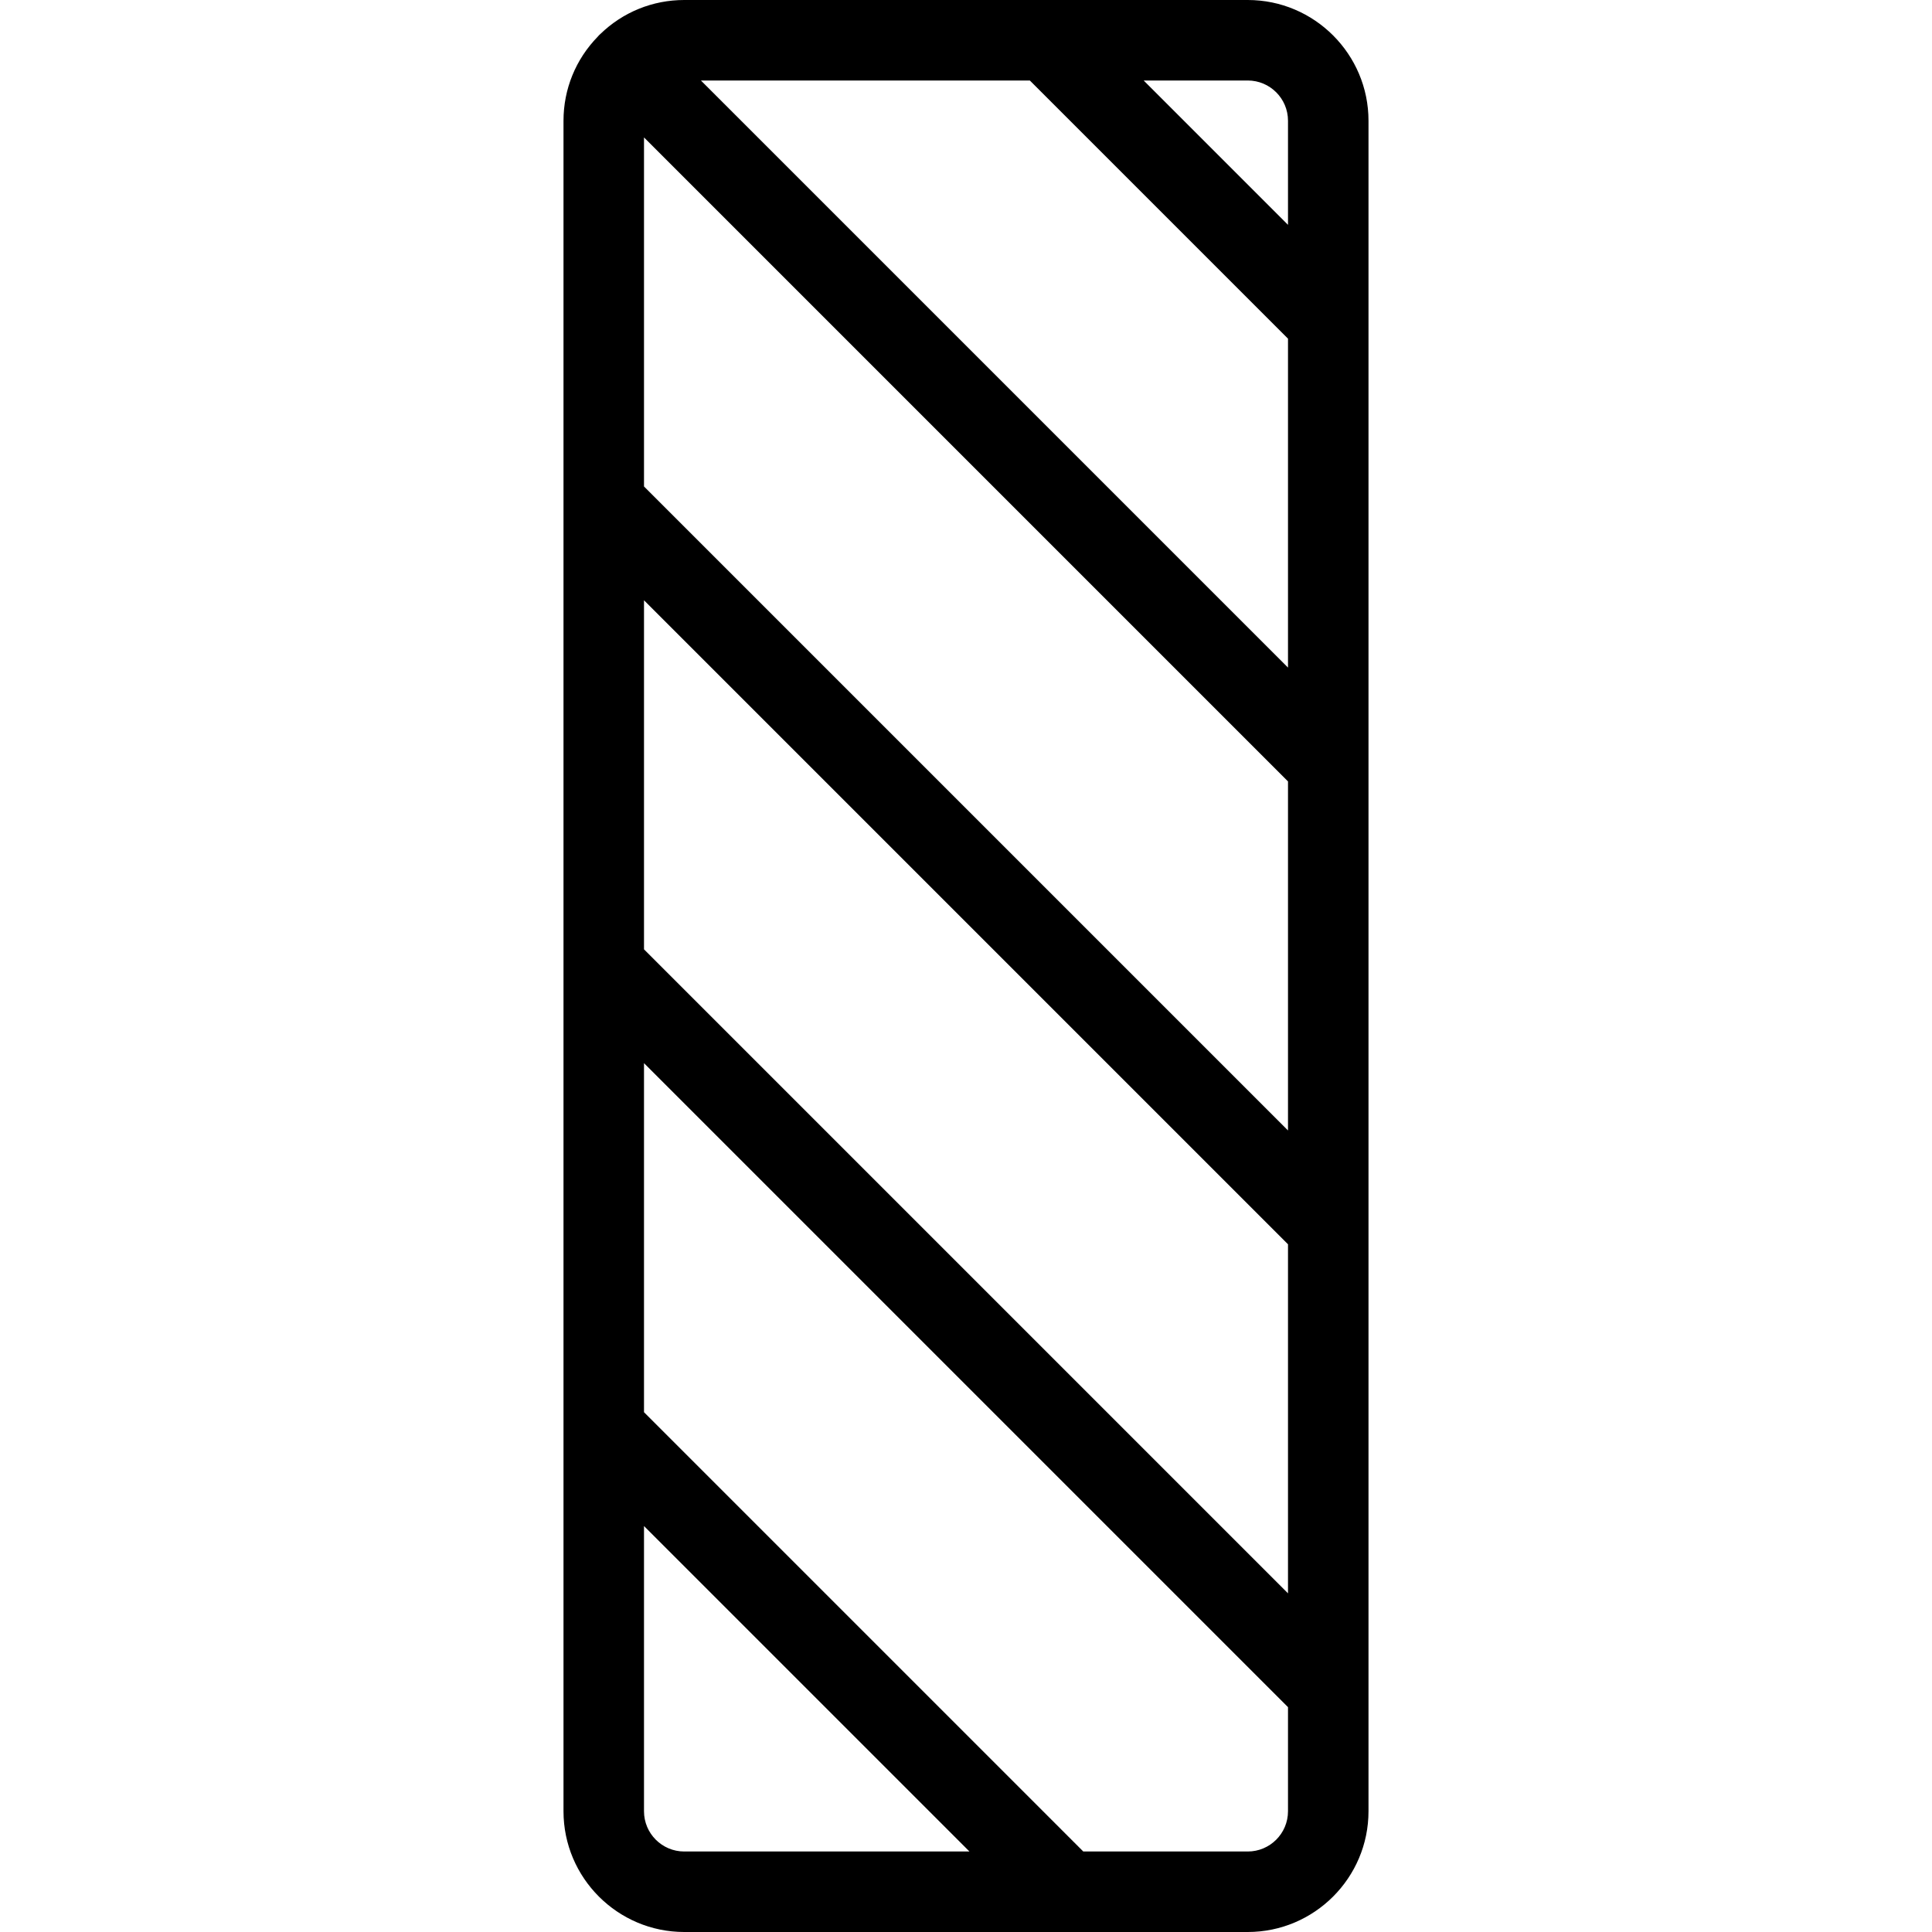 <?xml version="1.0" encoding="utf-8"?>
<!-- Generator: Adobe Illustrator 22.1.0, SVG Export Plug-In . SVG Version: 6.00 Build 0)  -->
<svg version="1.1" id="Layer_1" xmlns="http://www.w3.org/2000/svg" xmlns:xlink="http://www.w3.org/1999/xlink" x="0px" y="0px"
	 viewBox="0 0 24 24" style="enable-background:new 0 0 24 24;" xml:space="preserve">
<g>
	<title>road-sign-obstruction-1</title>
	<path d="M8.5,24C7.673,24,7,23.327,7,22.5v-21c0-0.392,0.151-0.763,0.425-1.044C7.43,0.45,7.435,0.444,7.44,0.439
		c0.005-0.005,0.01-0.01,0.016-0.015C7.738,0.15,8.108,0,8.5,0h7C16.327,0,17,0.673,17,1.5v21c0,0.827-0.673,1.5-1.5,1.5H8.5z
		 M15.5,23c0.276,0,0.5-0.224,0.5-0.5v-1.293l-8-8v4.336L13.457,23H15.5z M8,22.5C8,22.776,8.224,23,8.5,23h3.543L8,18.957V22.5z
		 M16,19.793v-4.336l-8-8v4.336L16,19.793z M16,14.043V9.707l-8-8v4.336L16,14.043z M16,8.293V4.207L12.793,1H8.707L16,8.293z
		 M16,2.793V1.5C16,1.224,15.776,1,15.5,1h-1.293L16,2.793z"/>
</g>
</svg>
